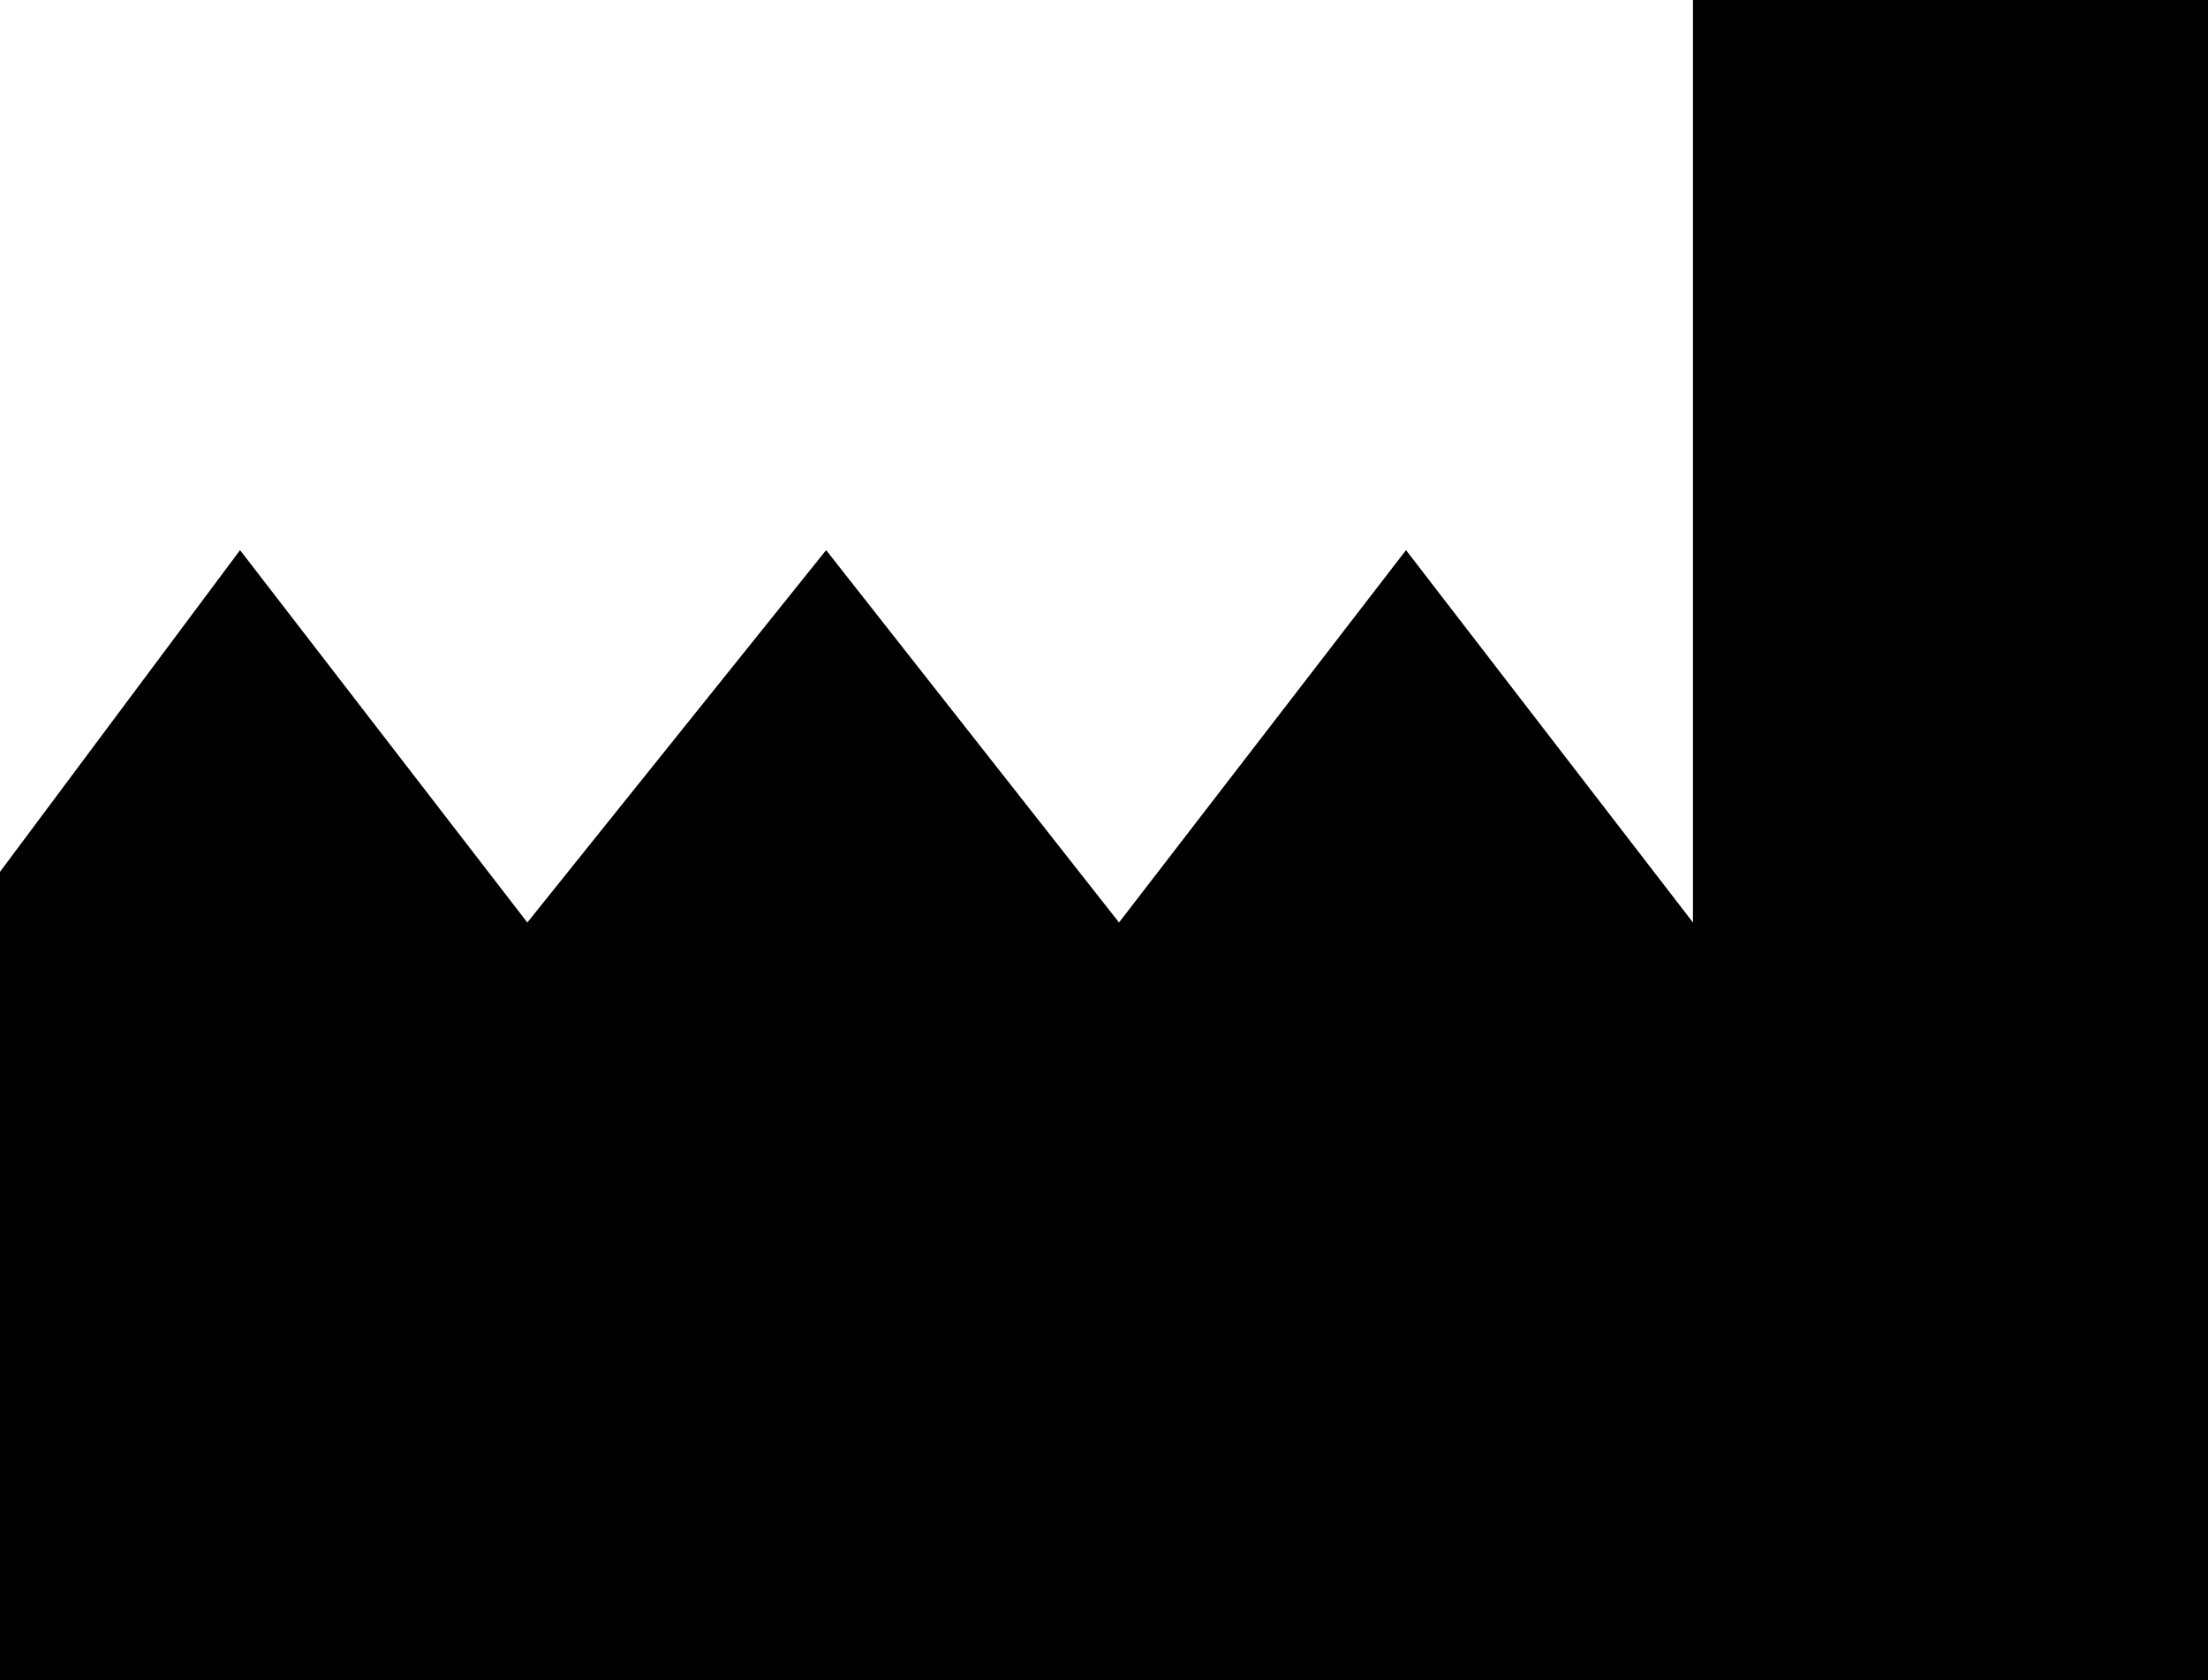 <svg xmlns="http://www.w3.org/2000/svg" width="46" height="35" viewBox="0 0 46 35">
    <path d="M0 35L0 18.161 5.001 11.46 10.986 19.217 17.211 11.46 23.313 19.217 29.292 11.46 35.27 19.217 35.27 0 46 0 46 35z"/>
</svg>
